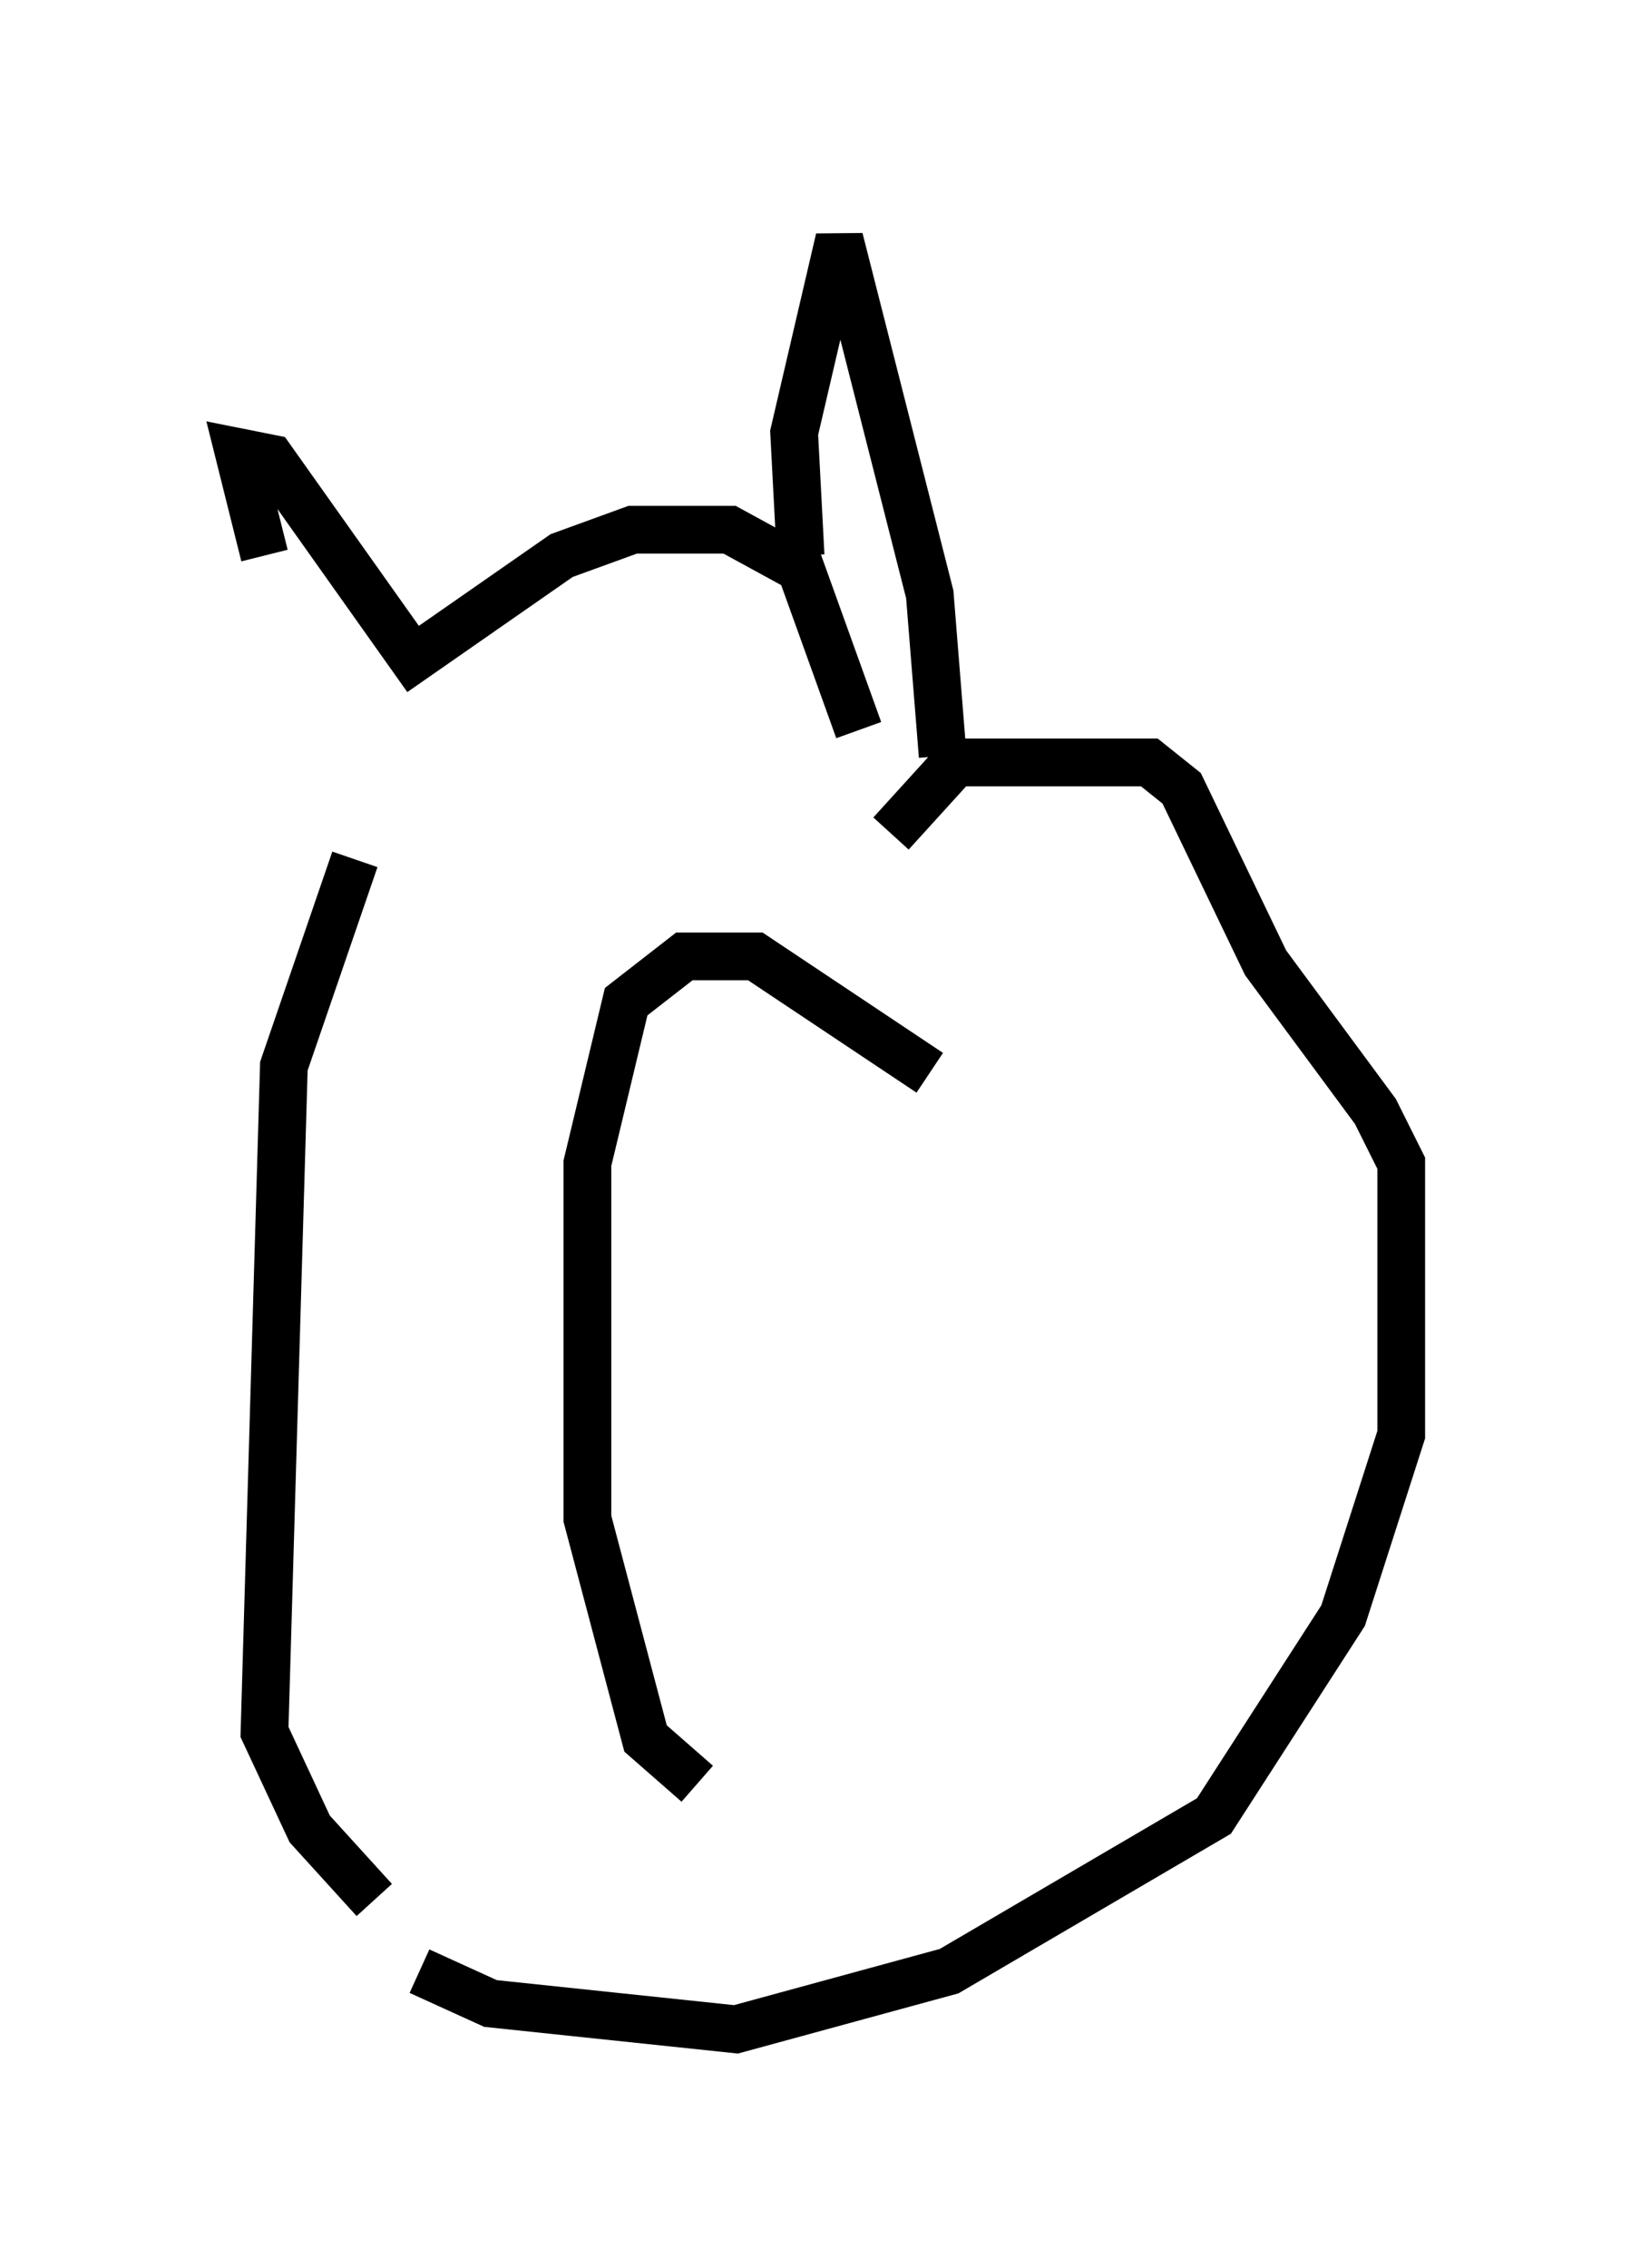 <?xml version="1.0" encoding="utf-8" ?>
<svg baseProfile="full" height="47.483" version="1.1" width="34.357" xmlns="http://www.w3.org/2000/svg" xmlns:ev="http://www.w3.org/2001/xml-events" xmlns:xlink="http://www.w3.org/1999/xlink"><defs /><rect fill="white" height="47.483" width="34.357" x="0" y="0" /><path d="M5.947, 17.314 m-0.406, -5.683 l-0.541, -2.165 0.677, 0.135 l2.977, 4.195 3.112, -2.165 l1.488, -0.541 2.03, 0.0 l1.488, 0.812 1.218, 3.383 m-1.218, -3.654 l-0.135, -2.571 0.947, -4.059 l1.894, 7.442 0.271, 3.383 m-12.314, 2.165 l-1.488, 4.33 -0.406, 13.938 l0.947, 2.03 1.353, 1.488 m10.825, -22.327 l1.353, -1.488 4.059, 0.0 l0.677, 0.541 1.759, 3.654 l2.3, 3.112 0.541, 1.083 l0.0, 5.683 -1.218, 3.789 l-2.706, 4.195 -5.548, 3.248 l-4.465, 1.218 -5.142, -0.541 l-1.488, -0.677 m5.819, -3.924 l-1.083, -0.947 -1.218, -4.601 l0.0, -7.442 0.812, -3.383 l1.218, -0.947 1.488, 0.0 l3.654, 2.436 " fill="none" stroke="black" stroke-width="1" /></svg>